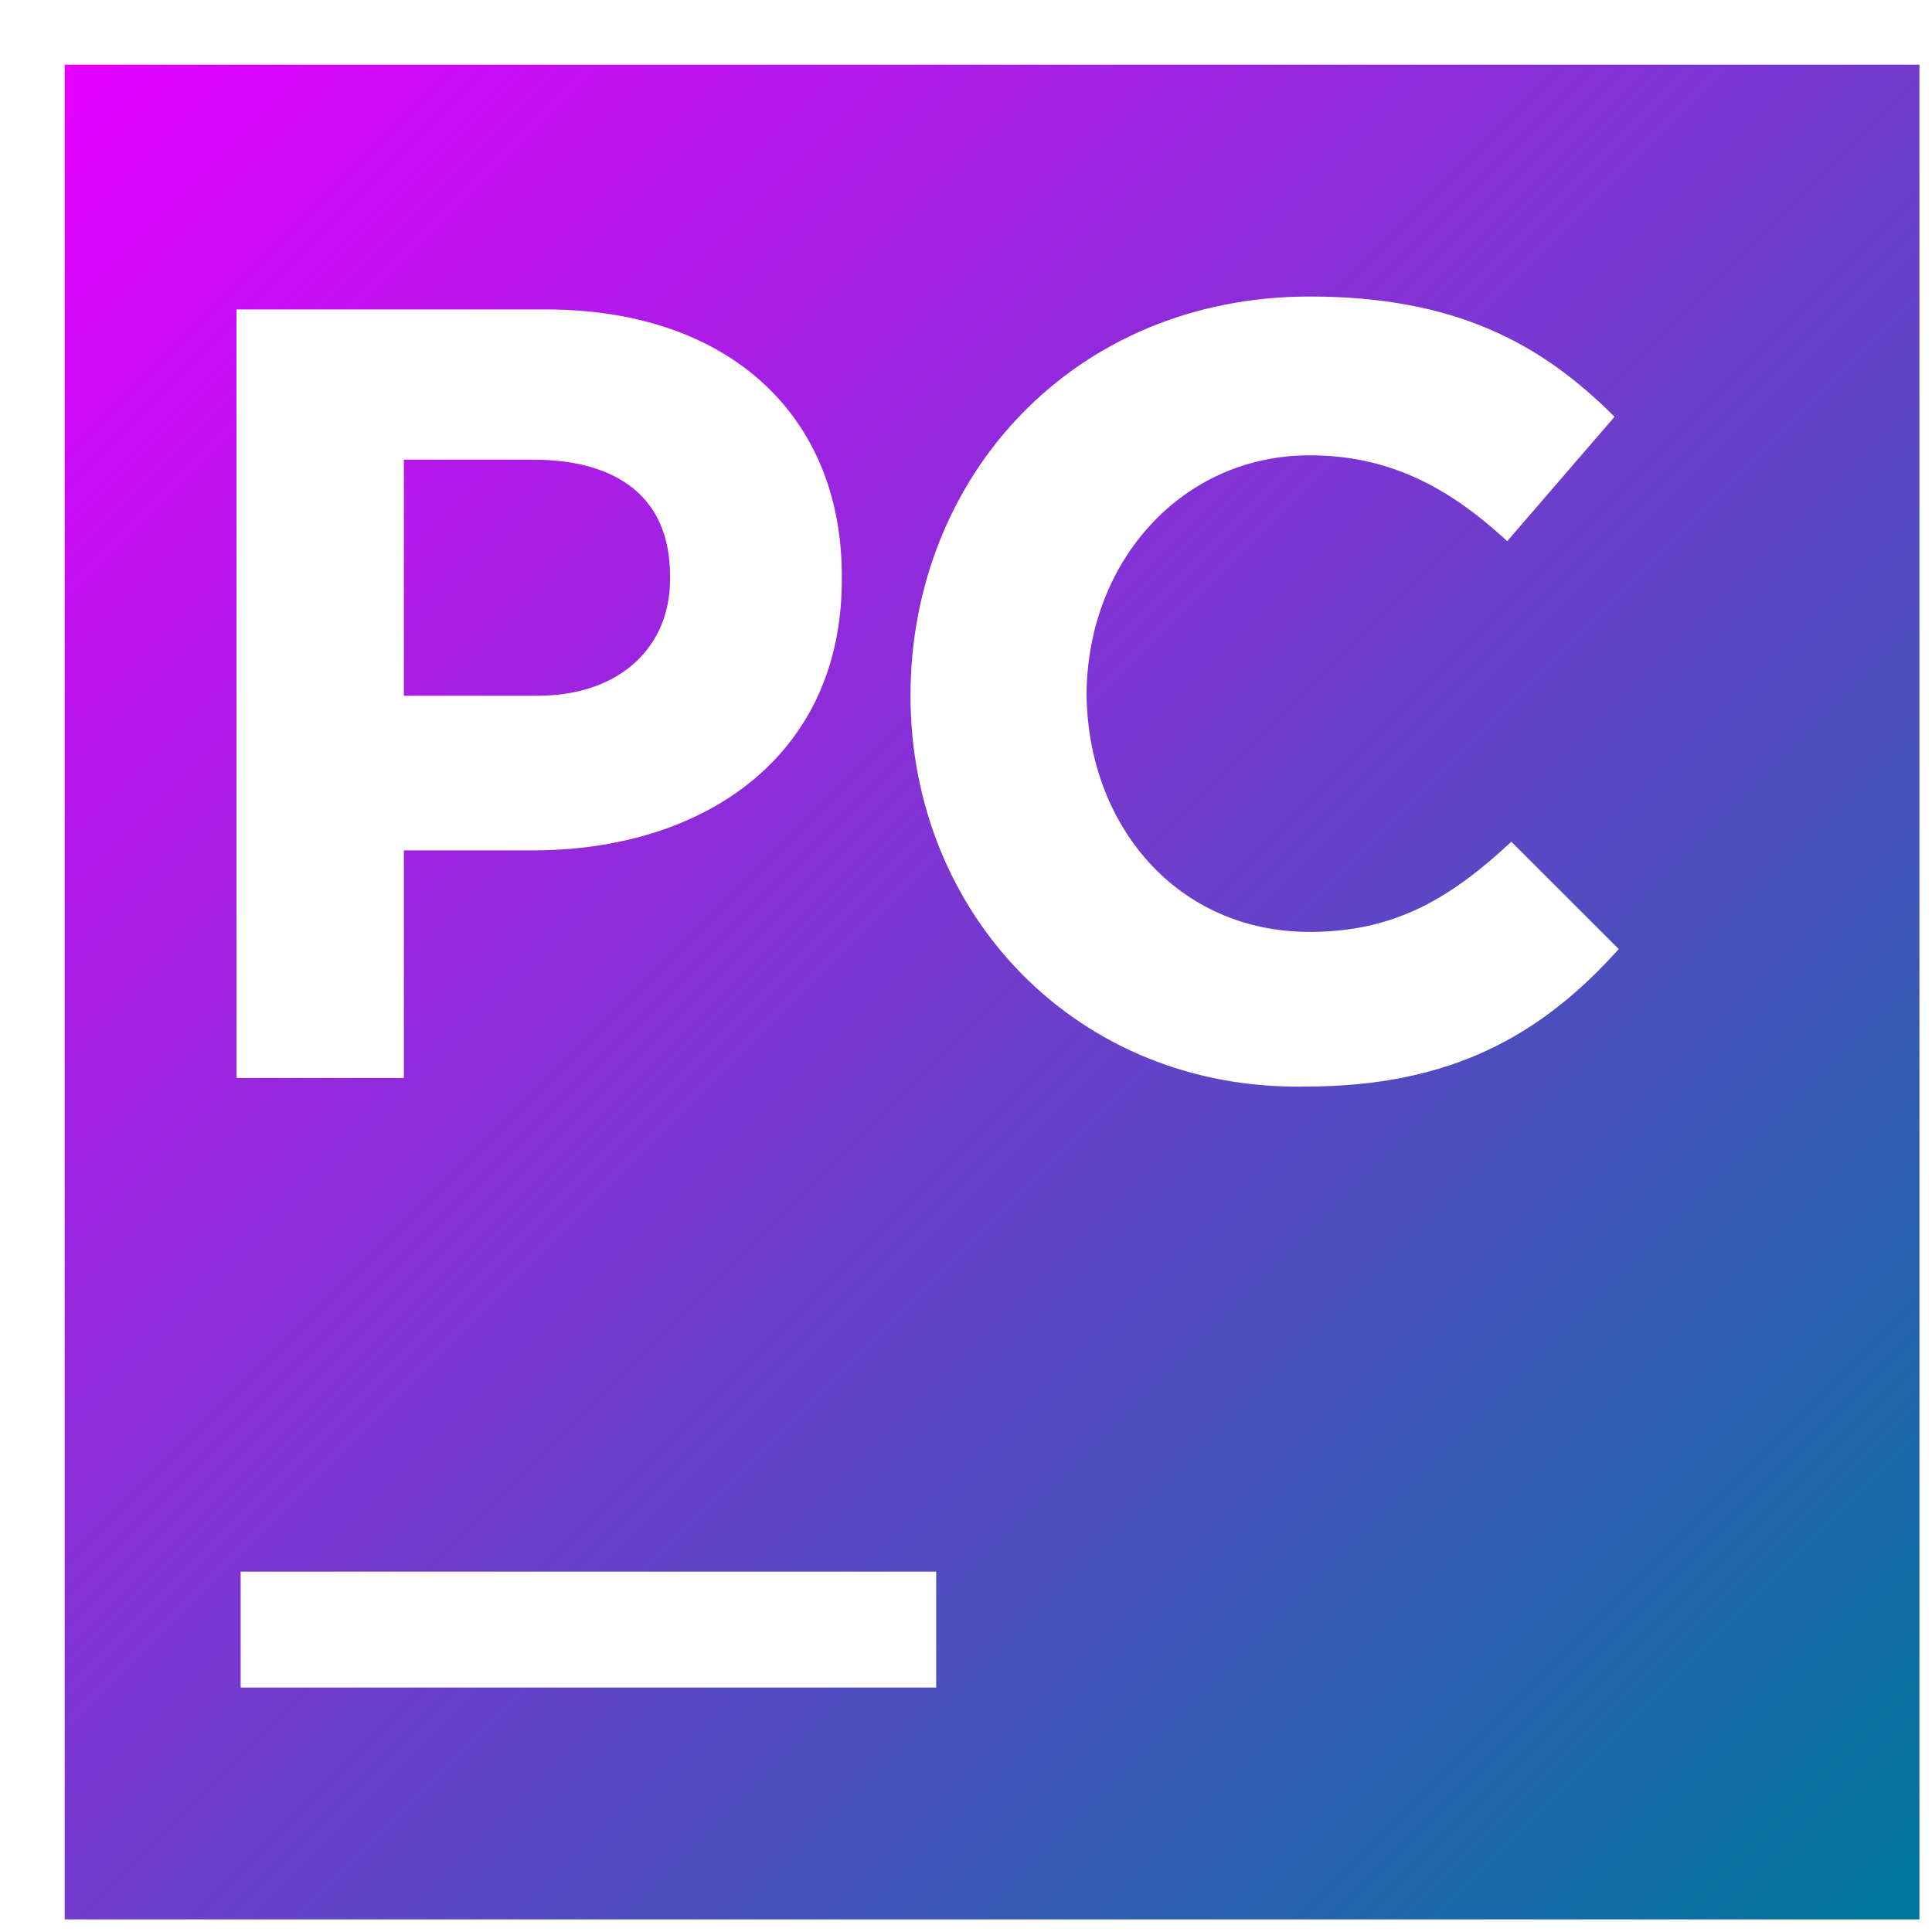 <?xml version="1.0" encoding="UTF-8" standalone="no"?><!DOCTYPE svg PUBLIC "-//W3C//DTD SVG 1.1//EN" "http://www.w3.org/Graphics/SVG/1.1/DTD/svg11.dtd"><svg width="100%" height="100%" viewBox="0 0 25 25" version="1.1" xmlns="http://www.w3.org/2000/svg" xmlns:xlink="http://www.w3.org/1999/xlink" xml:space="preserve" xmlns:serif="http://www.serif.com/" style="fill-rule:evenodd;clip-rule:evenodd;stroke-linejoin:round;stroke-miterlimit:2;"><rect id="pycharm" x="0.837" y="0.837" width="24" height="24" style="fill:none;"/><g id="pycharm1" serif:id="pycharm"><path d="M8.67,7.503l0,-0.055c0,-1 -0.667,-1.5 -1.778,-1.5l-1.666,0l0,3.055l1.723,0c1.111,0 1.721,-0.666 1.721,-1.5Zm-7.833,-6.666l0,24l24,0l0,-24l-24,0Zm2.223,3.167l4,0c2.389,0 3.833,1.389 3.833,3.445l0,0.055c0,2.278 -1.778,3.5 -4.001,3.5l-1.666,0l0,2.945l-2.166,0l0,-9.945Zm9.054,17.833l-9,0l0,-1.5l9,0l0,1.5Zm4.779,-7.777c-2.944,0.055 -5.111,-2.223 -5.111,-5.057c-0.001,-2.833 2.111,-5.166 5.166,-5.166c1.889,0 3,0.611 3.944,1.556l-1.389,1.61c-0.778,-0.722 -1.556,-1.111 -2.556,-1.111c-1.658,0 -2.873,1.375 -2.887,3.084c0.014,1.709 1.174,3.083 2.887,3.083c1.111,0 1.833,-0.445 2.61,-1.167l1.39,1.389c-0.999,1.112 -2.166,1.779 -4.054,1.779Z" style="fill:url(#_Linear1);fill-rule:nonzero;"/></g><defs><linearGradient id="_Linear1" x1="0" y1="0" x2="1" y2="0" gradientUnits="userSpaceOnUse" gradientTransform="matrix(24,24,-24,24,0.837,0.837)"><stop offset="0" style="stop-color:#e200ff;stop-opacity:1"/><stop offset="1" style="stop-color:#00769c;stop-opacity:1"/></linearGradient></defs></svg>